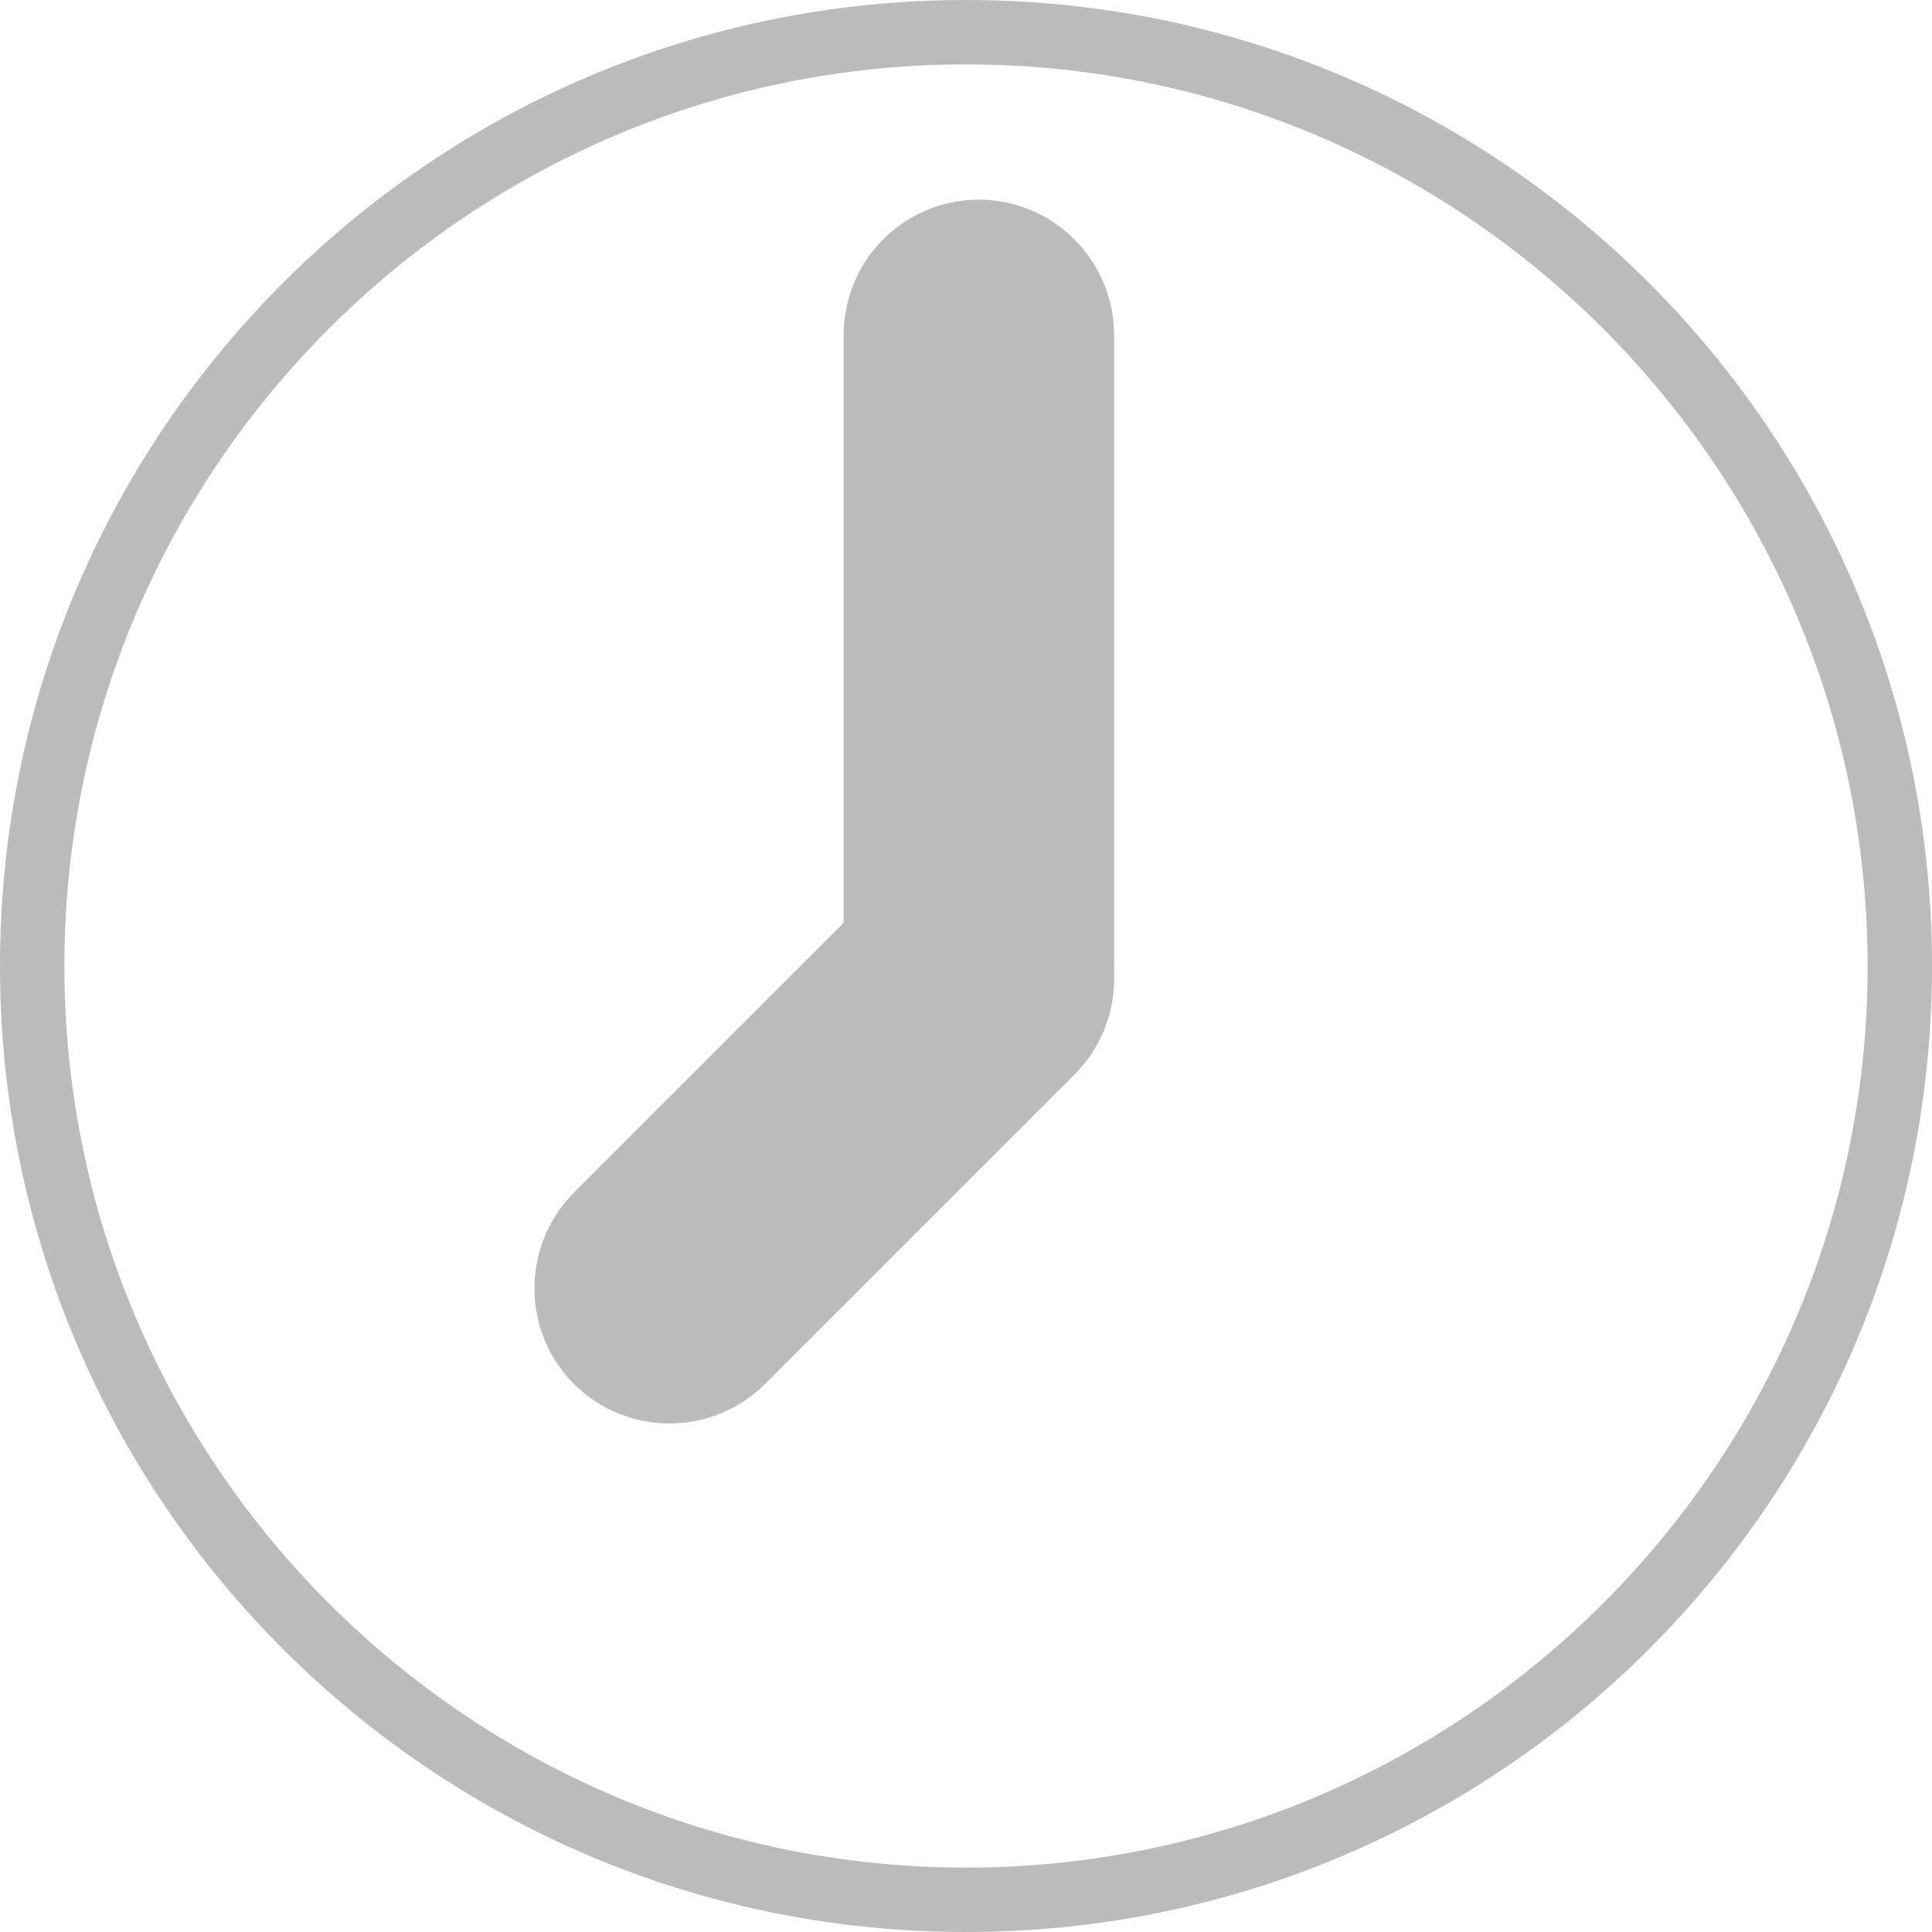 <?xml version="1.0" encoding="UTF-8"?><svg xmlns="http://www.w3.org/2000/svg" viewBox="0 0 150 150"><path d="M75,5c38.6,0,70,31.4,70,70s-31.4,70-70,70S5,113.6,5,75,36.4,5,75,5m0-5C33.58,0,0,33.58,0,75s33.58,75,75,75,75-33.58,75-75S116.42,0,75,0h0Z" style="fill: #bbb;"/><rect x="75.5" y="25.5" width="1" height="50" rx=".5" ry=".5" style="fill: none; stroke: #bbb; stroke-miterlimit: 10; stroke-width: 20px;"/><rect x="63.5" y="70.5" width="1" height="35" rx=".5" ry=".5" transform="translate(47.03 195.48) rotate(-135)" style="fill: none; stroke: #bbb; stroke-miterlimit: 10; stroke-width: 20px;"/></svg>